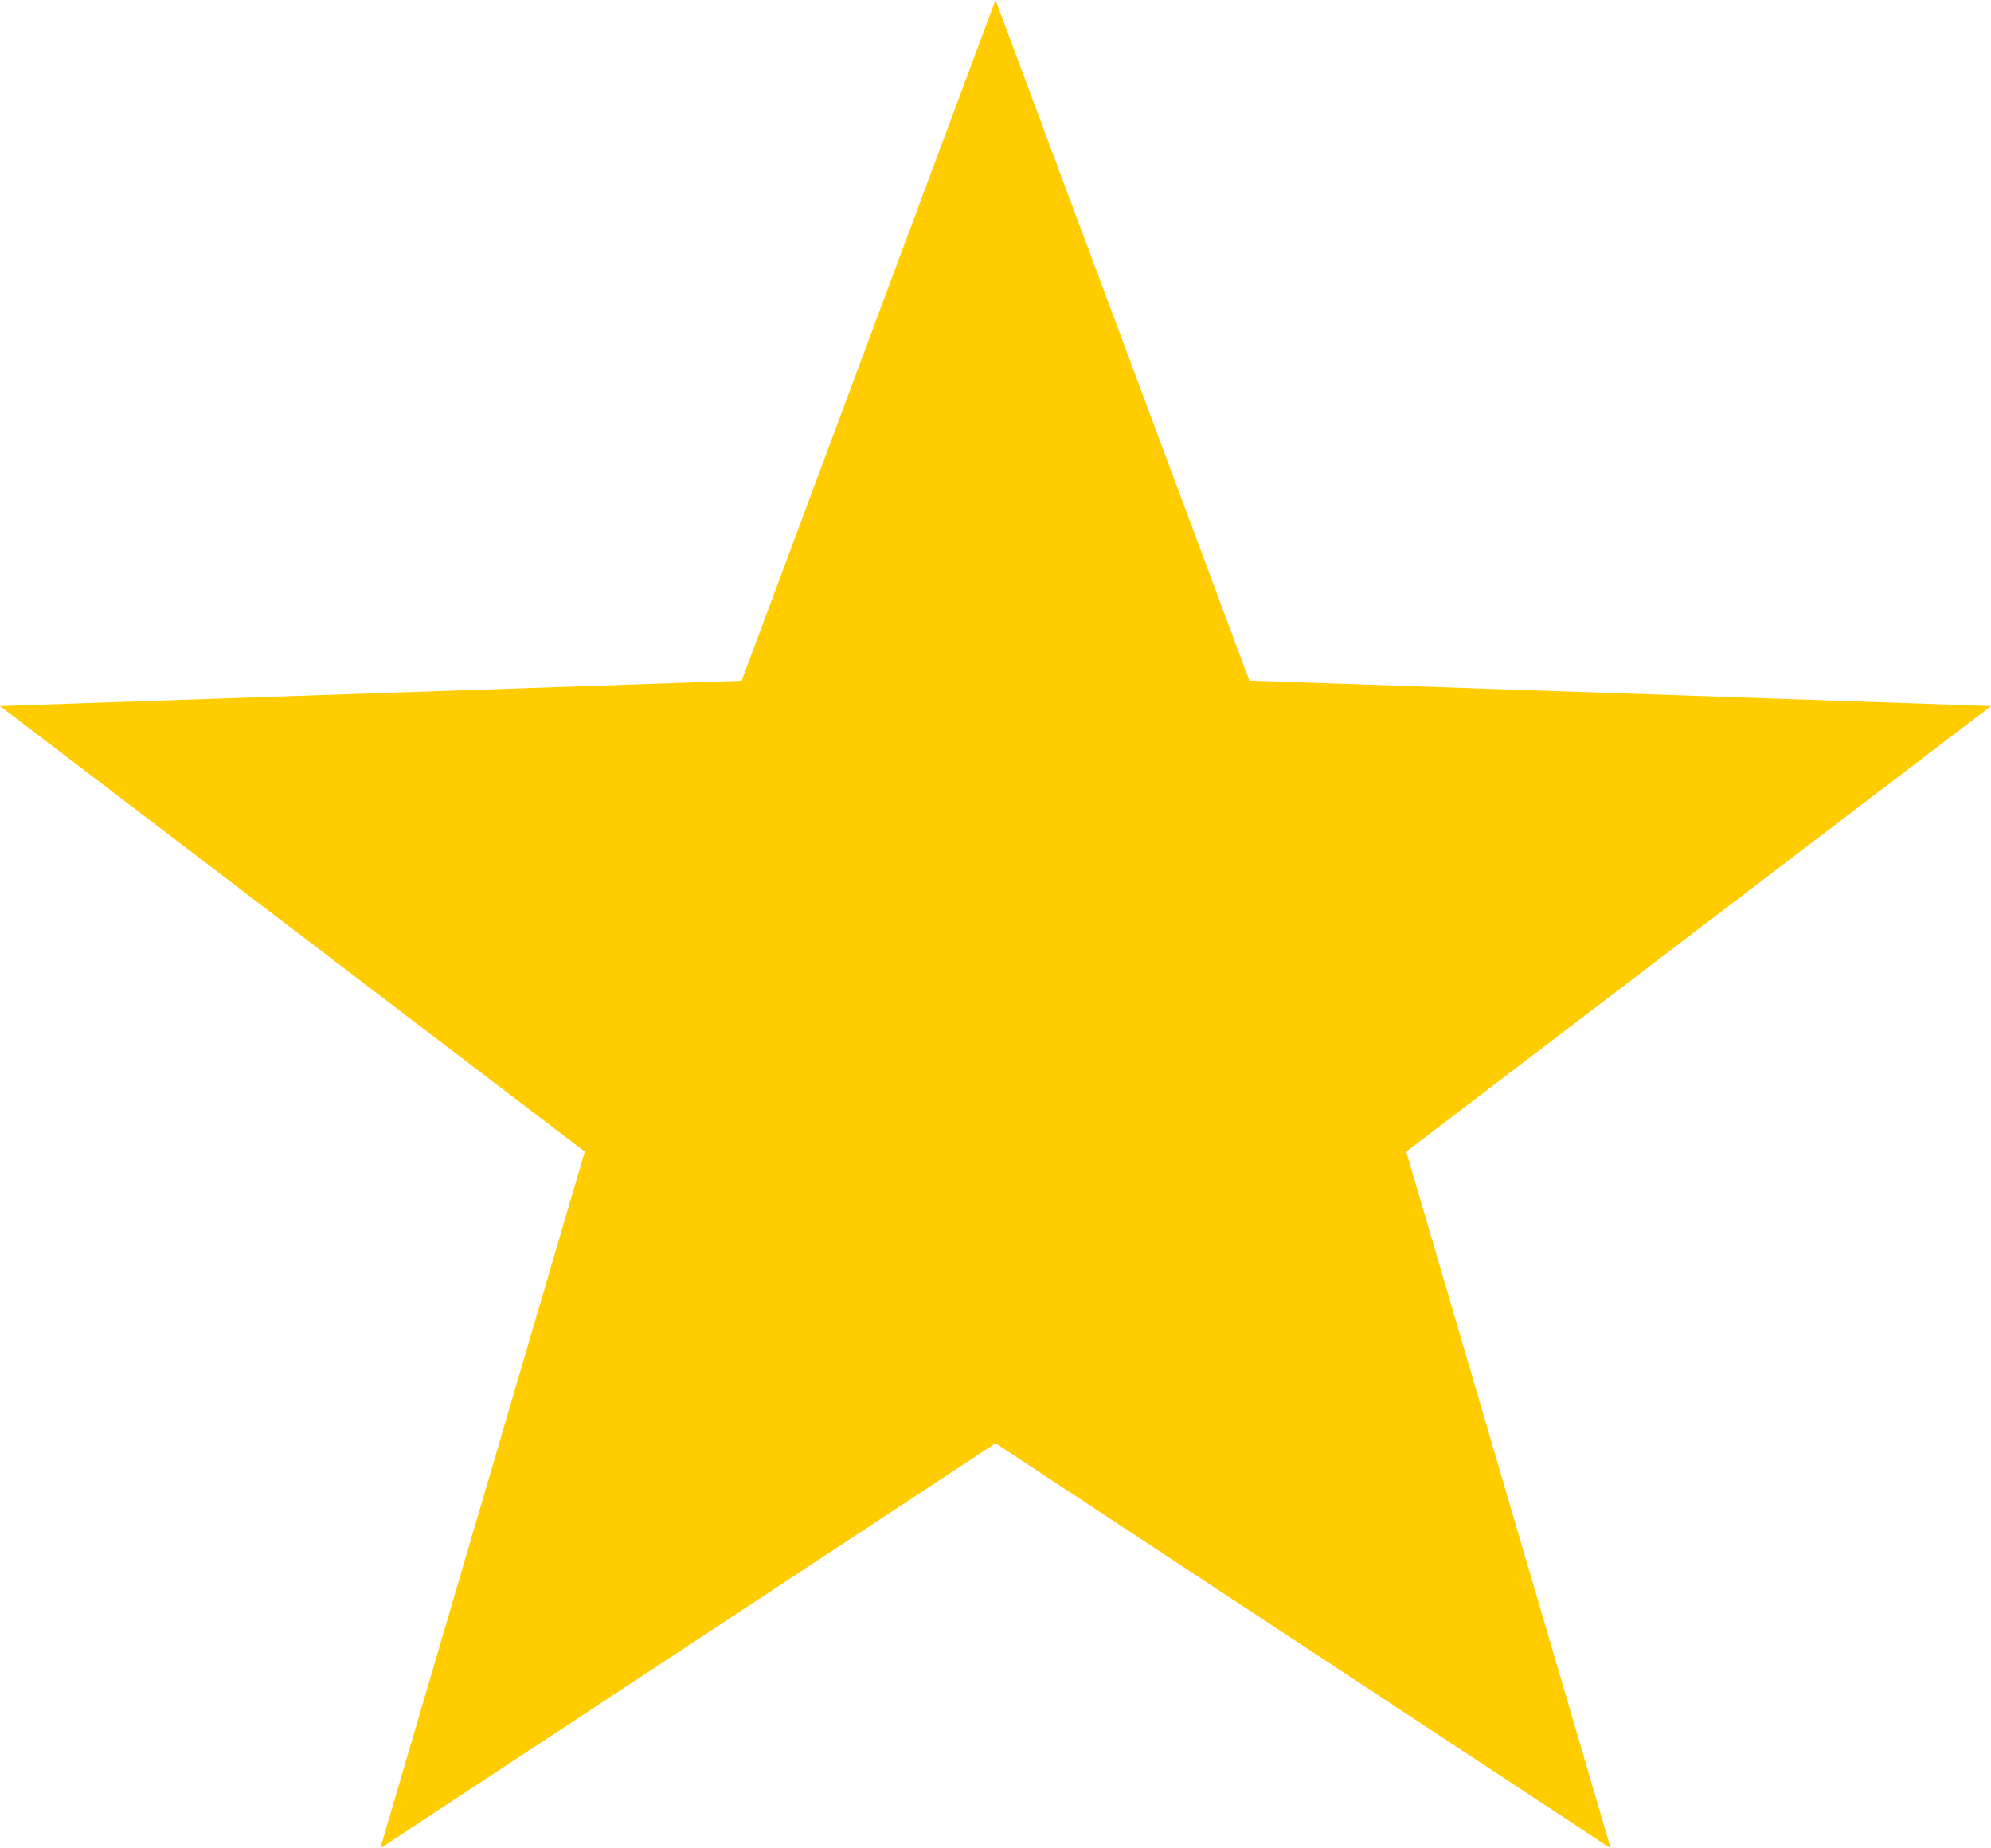 <svg xmlns="http://www.w3.org/2000/svg" width="14" height="13" viewBox="0 0 14 13">
  <path id="Polygon_1" data-name="Polygon 1" d="M7,0,8.785,4.787,14,4.966,9.888,8.1,11.326,13,7,10.151,2.674,13,4.112,8.1,0,4.966l5.215-.178Z" fill="#fc0"/>
</svg>
